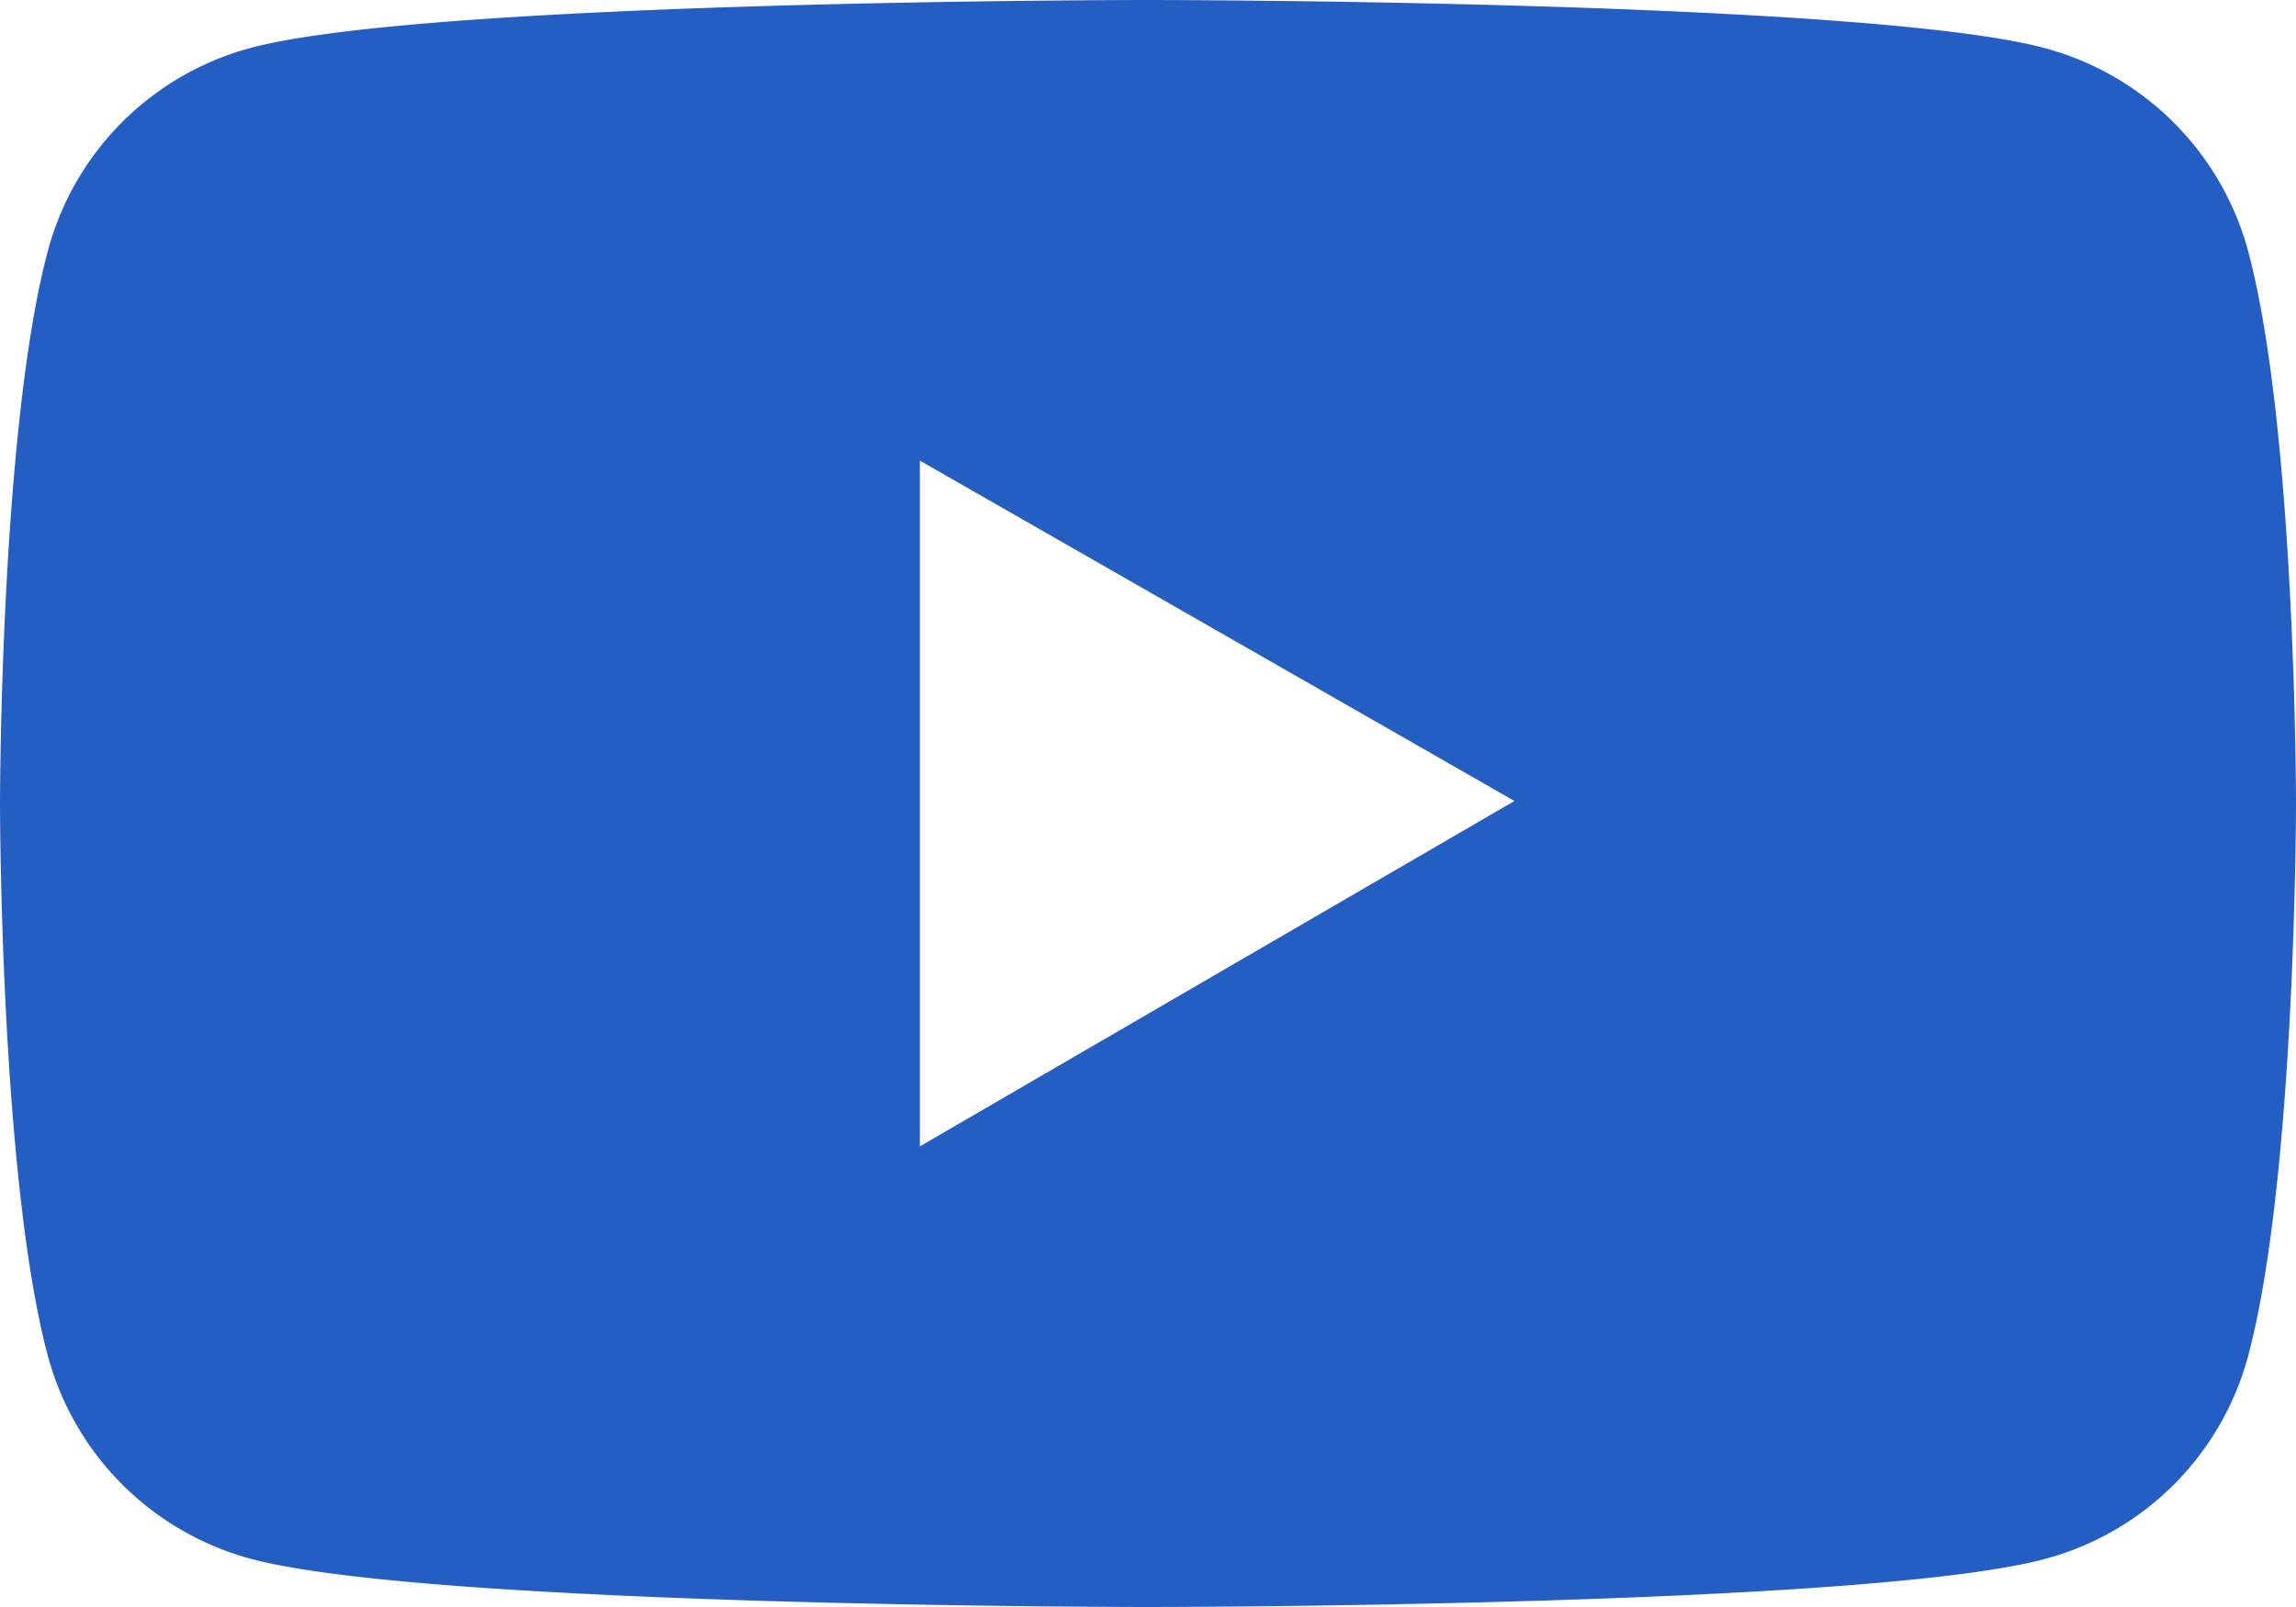 <svg xmlns="http://www.w3.org/2000/svg" width="20" height="14" viewBox="0 0 20 14"><g><g><path fill="#245ec3" d="M20 7s0 3.255-.417 4.813a2.501 2.501 0 0 1-1.768 1.768C16.255 14 10 14 10 14s-6.254 0-7.815-.42a2.505 2.505 0 0 1-1.768-1.767C0 10.255 0 7 0 7s0-3.255.417-4.815A2.499 2.499 0 0 1 2.185.417C3.745 0 10 0 10 0s6.254 0 7.815.42a2.508 2.508 0 0 1 1.768 1.767C20 3.745 20 7 20 7zm-6.808-.022L8.013 4.013v5.974z"/></g></g></svg>